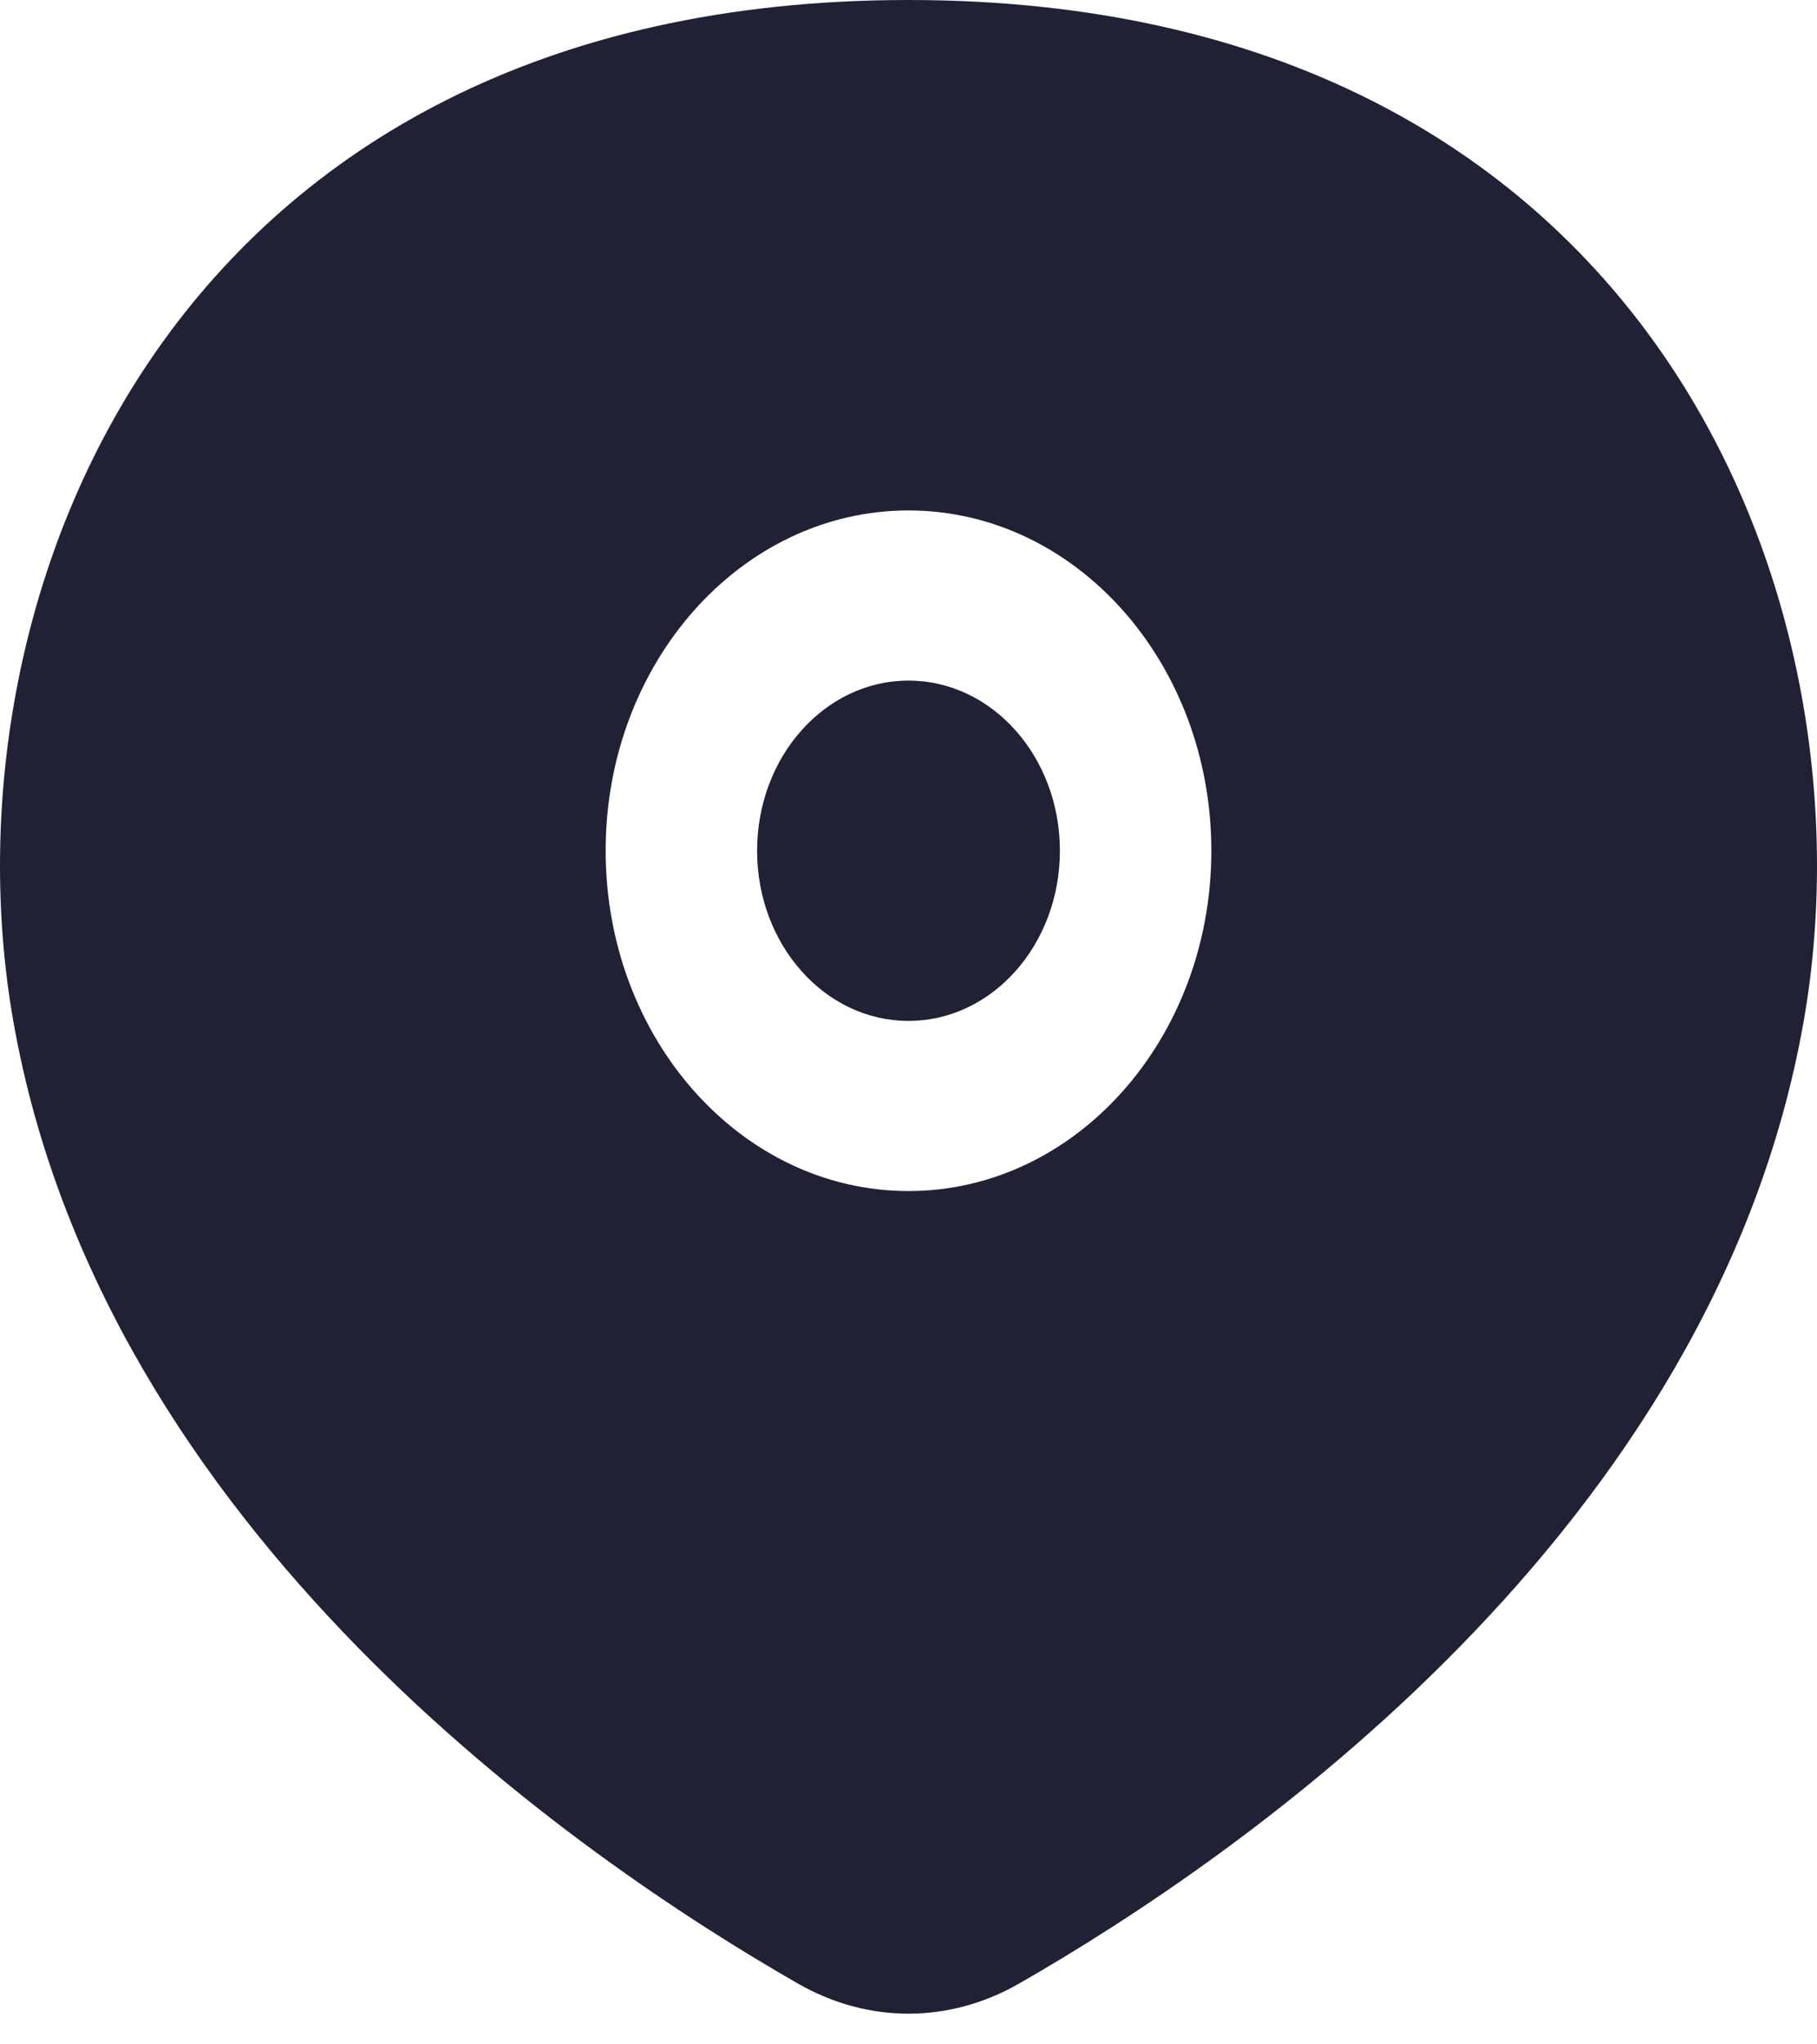 <svg width="40" height="45" viewBox="0 0 40 45" fill="none" xmlns="http://www.w3.org/2000/svg">
<path d="M16.667 18.726C16.667 20.795 18.159 22.472 20 22.472C21.841 22.472 23.333 20.795 23.333 18.726C23.333 16.658 21.841 14.981 20 14.981C18.159 14.981 16.667 16.658 16.667 18.726Z" fill="#212135"/>
<path fill-rule="evenodd" clip-rule="evenodd" d="M17.568 43.663C12.745 40.9 2.262 33.706 0.292 22.472C-1.351 13.108 3.77 0 20 0C36.23 0 41.351 13.108 39.708 22.472C37.738 33.706 27.255 40.9 22.432 43.663C20.892 44.545 19.108 44.545 17.568 43.663ZM13.333 18.726C13.333 22.863 16.318 26.217 20 26.217C23.682 26.217 26.667 22.863 26.667 18.726C26.667 14.589 23.682 11.236 20 11.236C16.318 11.236 13.333 14.589 13.333 18.726Z" fill="#212135"/>
</svg>
